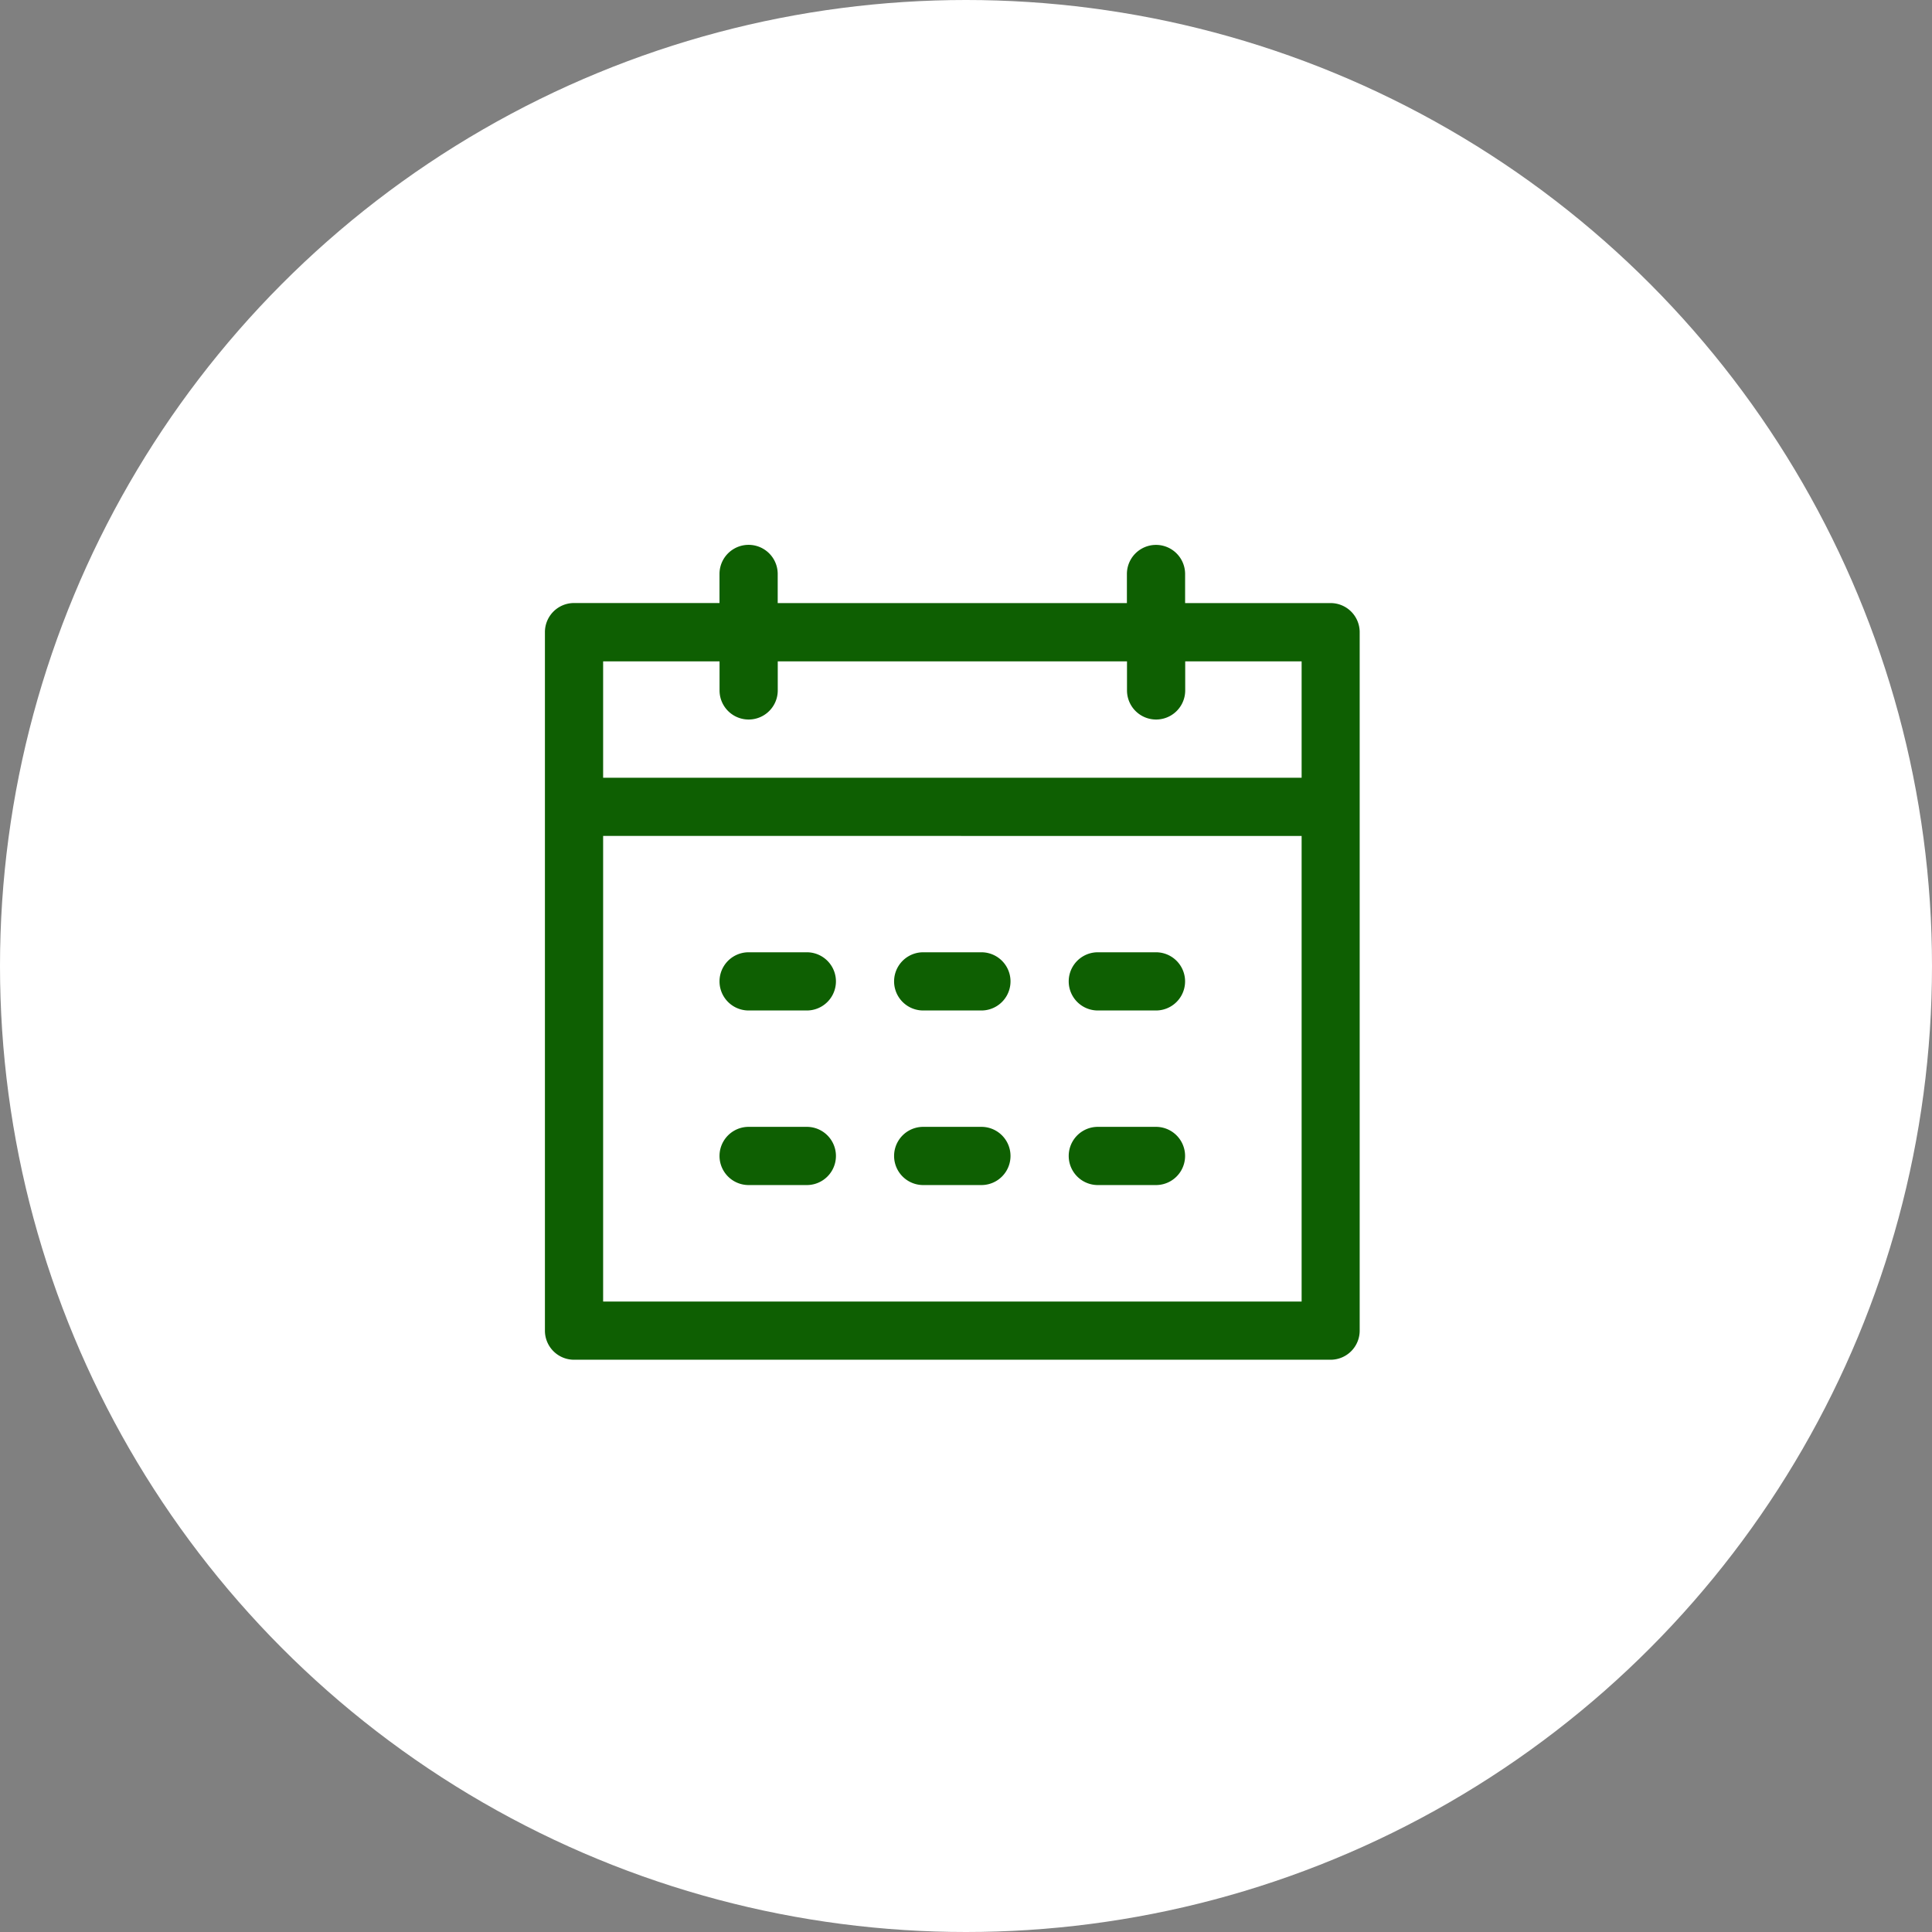 <svg xmlns="http://www.w3.org/2000/svg" width="39" height="39" viewBox="0 0 39 39">
  <rect x="0" y="0" width="39" height="39" fill="#808080" stroke="none"/>
  <g id="Group_57419" data-name="Group 57419" transform="translate(-24 -432)">
    <circle id="Ellipse_652" data-name="Ellipse 652" cx="19.5" cy="19.5" r="19.5" transform="translate(24 432)" fill="#fff"/>
    <path id="calendar-svgrepo-com" d="M65.175,69.874v9.4h14.1V66.35h-2.35v.587a.587.587,0,1,1-1.175,0V66.35H68.7v.587a.587.587,0,1,1-1.175,0V66.35h-2.35V68.7h14.1v1.175Zm3.524-4.7h7.049v-.587a.587.587,0,0,1,1.175,0v.587H79.86a.587.587,0,0,1,.587.587v14.1a.587.587,0,0,1-.587.587H64.587A.587.587,0,0,1,64,79.86v-14.1a.587.587,0,0,1,.587-.587h2.937v-.587a.587.587,0,1,1,1.175,0Zm-.587,7.049h1.175a.587.587,0,0,1,0,1.175H68.112a.587.587,0,0,1,0-1.175Zm0,3.524h1.175a.587.587,0,0,1,0,1.175H68.112a.587.587,0,0,1,0-1.175Zm3.524-3.524h1.175a.587.587,0,0,1,0,1.175H71.636a.587.587,0,0,1,0-1.175Zm0,3.524h1.175a.587.587,0,0,1,0,1.175H71.636a.587.587,0,0,1,0-1.175Zm3.524-3.524h1.175a.587.587,0,0,1,0,1.175H75.161a.587.587,0,0,1,0-1.175Zm0,3.524h1.175a.587.587,0,0,1,0,1.175H75.161a.587.587,0,0,1,0-1.175Z" transform="translate(-29 379)" fill="#0e5f02"/>
  </g>
</svg>
